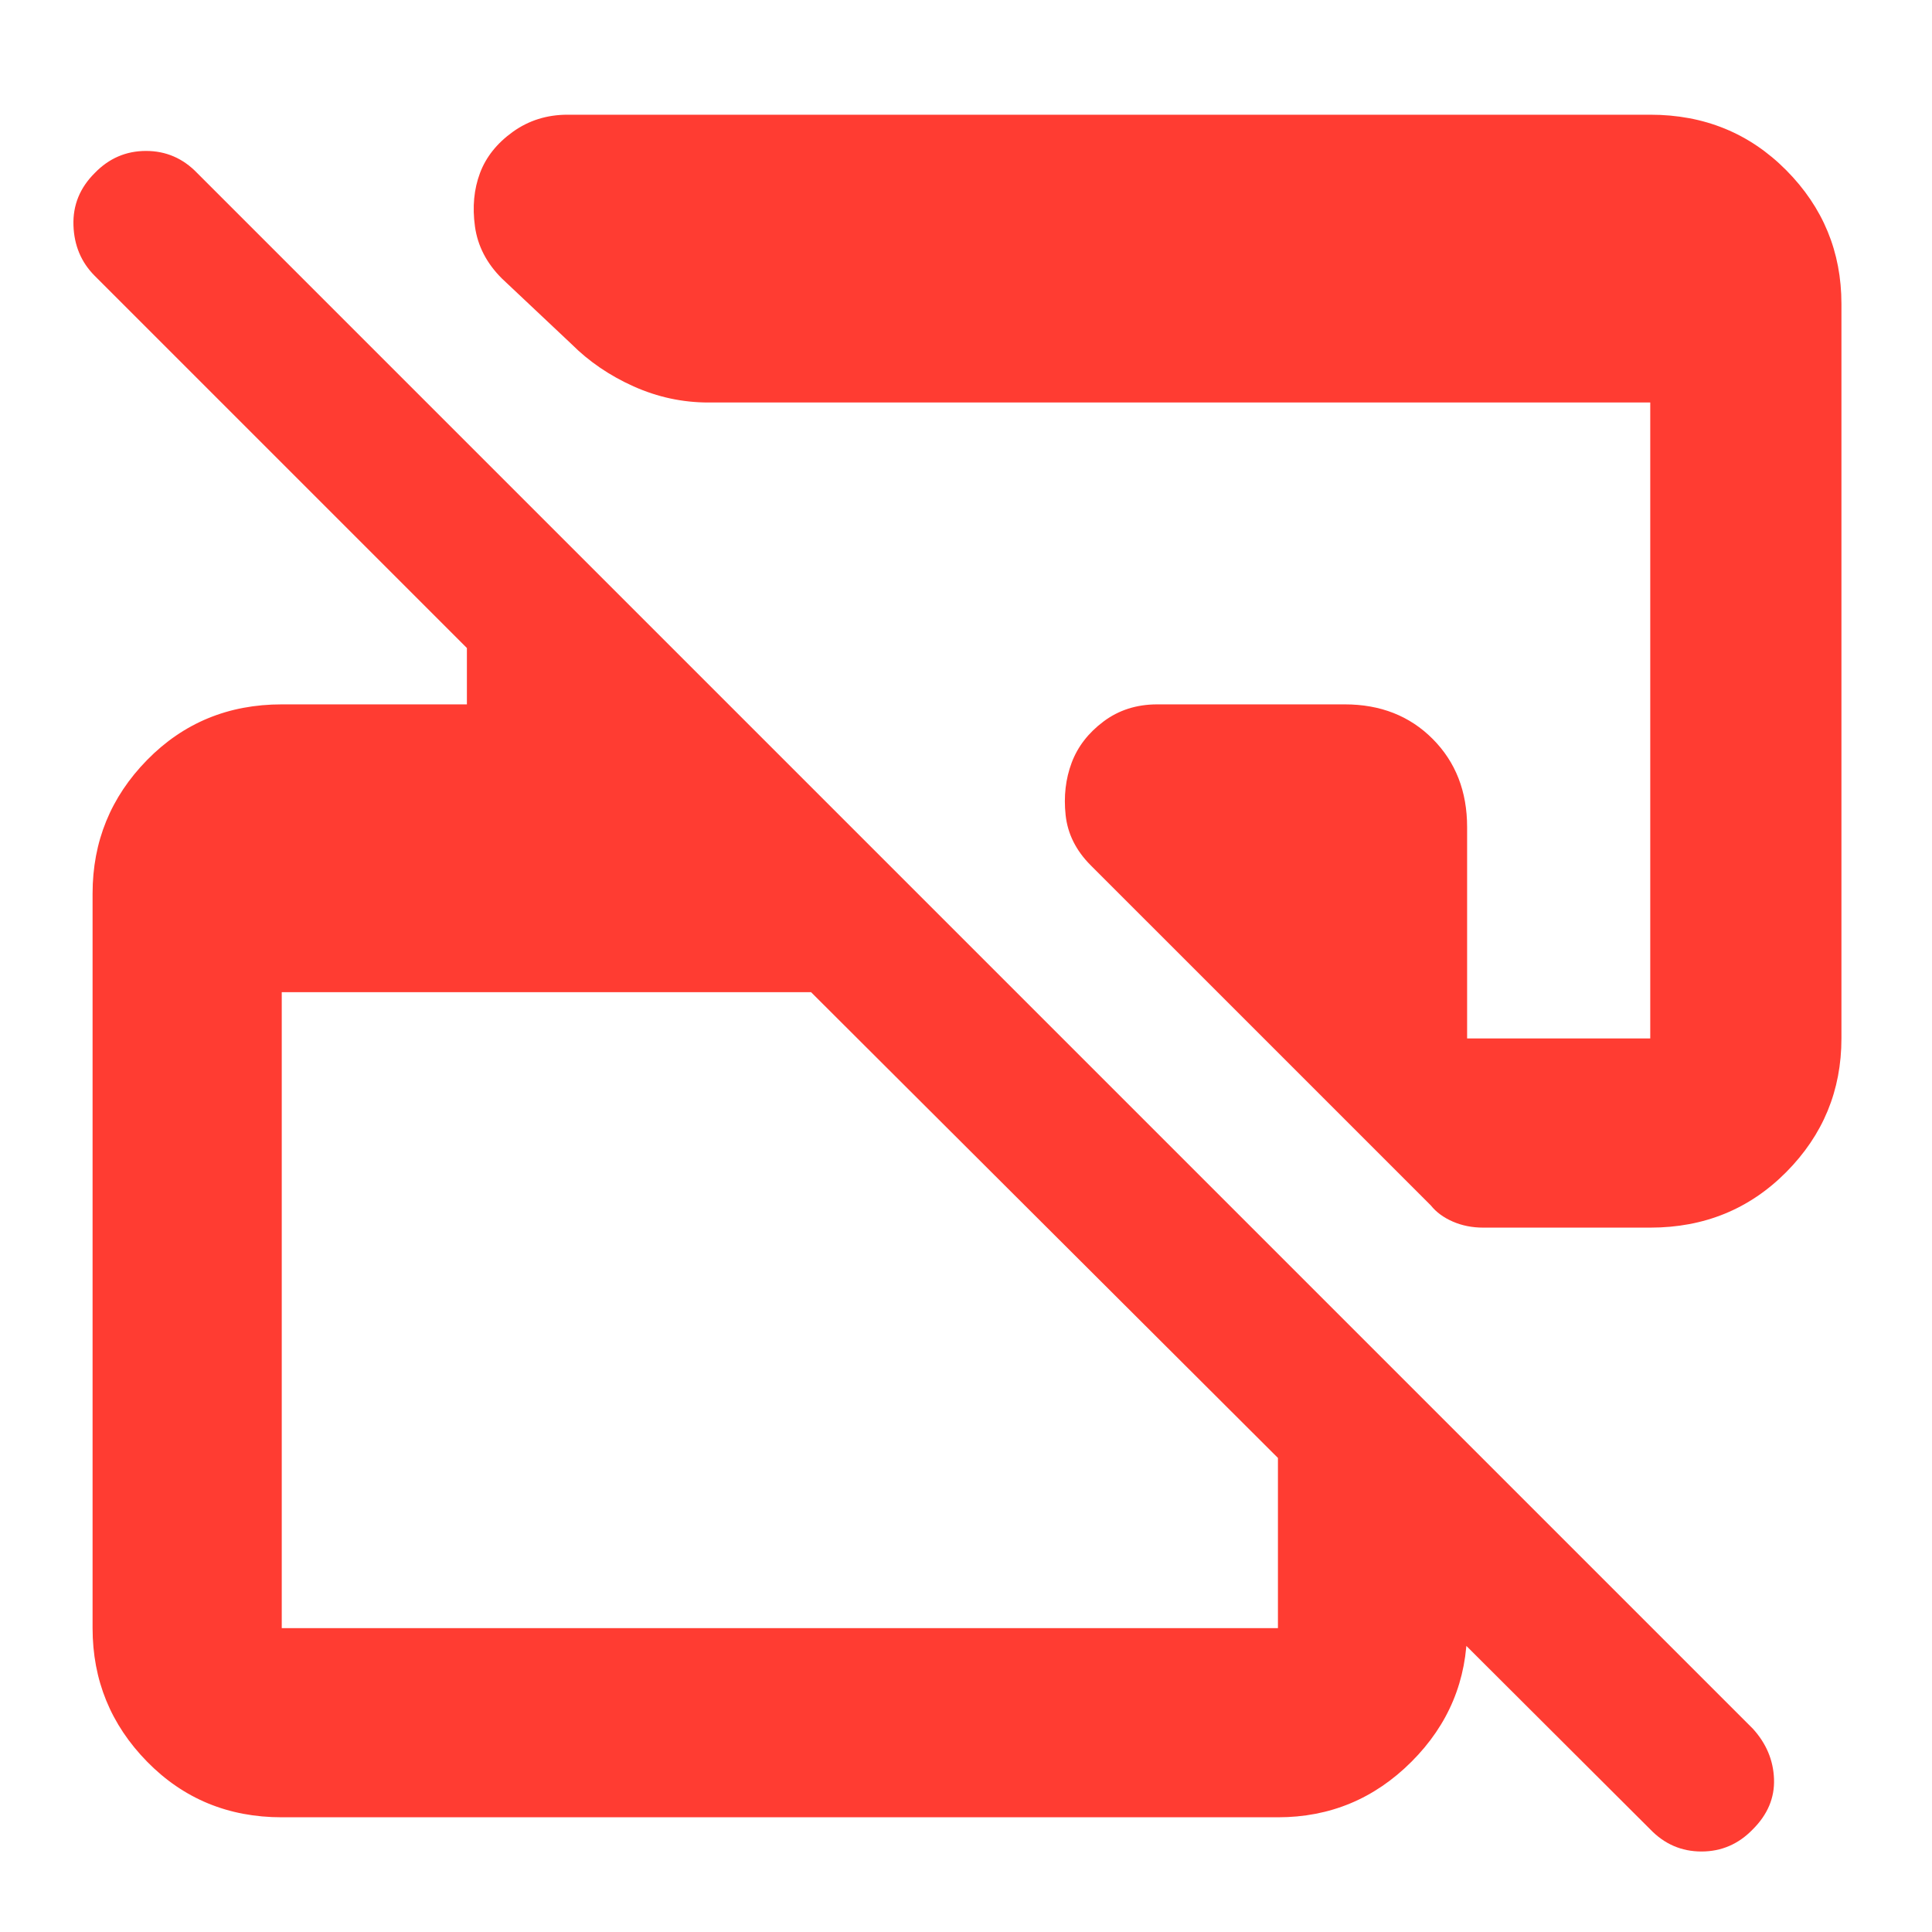 <svg xmlns="http://www.w3.org/2000/svg" height="48" viewBox="0 -960 960 960" width="48"><path fill="rgb(255, 60, 50)" d="M820-51 403-467H140v316h495v-186l94 95v91q0 38.75-27.62 66.37Q673.75-57 635-57H140q-39.8 0-66.9-27.63Q46-112.25 46-151v-365q0-38.75 27.1-66.38Q100.2-610 140-610h92v-28L47-823q-10-10.07-10.5-25.03Q36-863 47.05-874q10.63-11 25.5-11T98-874l773 773q10 11 10.5 25t-10.55 25q-10.63 11-25.5 11T820-51Zm95-758v365q0 38.75-27.39 66.37Q860.21-350 820-350h-83q-8.22 0-15.11-3-6.89-3-10.89-8L542-530q-11-11-12.5-25t3-26q4.5-12 15.84-20.5Q559.69-610 575-610h93.22q26.56 0 43.67 17.17Q729-575.65 729-549v105h91v-316H352q-19.31 0-37.16-8-17.84-8-30.91-21.07l-34.6-32.6Q238-833 236-847.5q-2-14.5 2.5-26.5t16.34-20.5Q266.69-903 282-903h538q40.21 0 67.61 27.62Q915-847.75 915-809Z"/></svg>